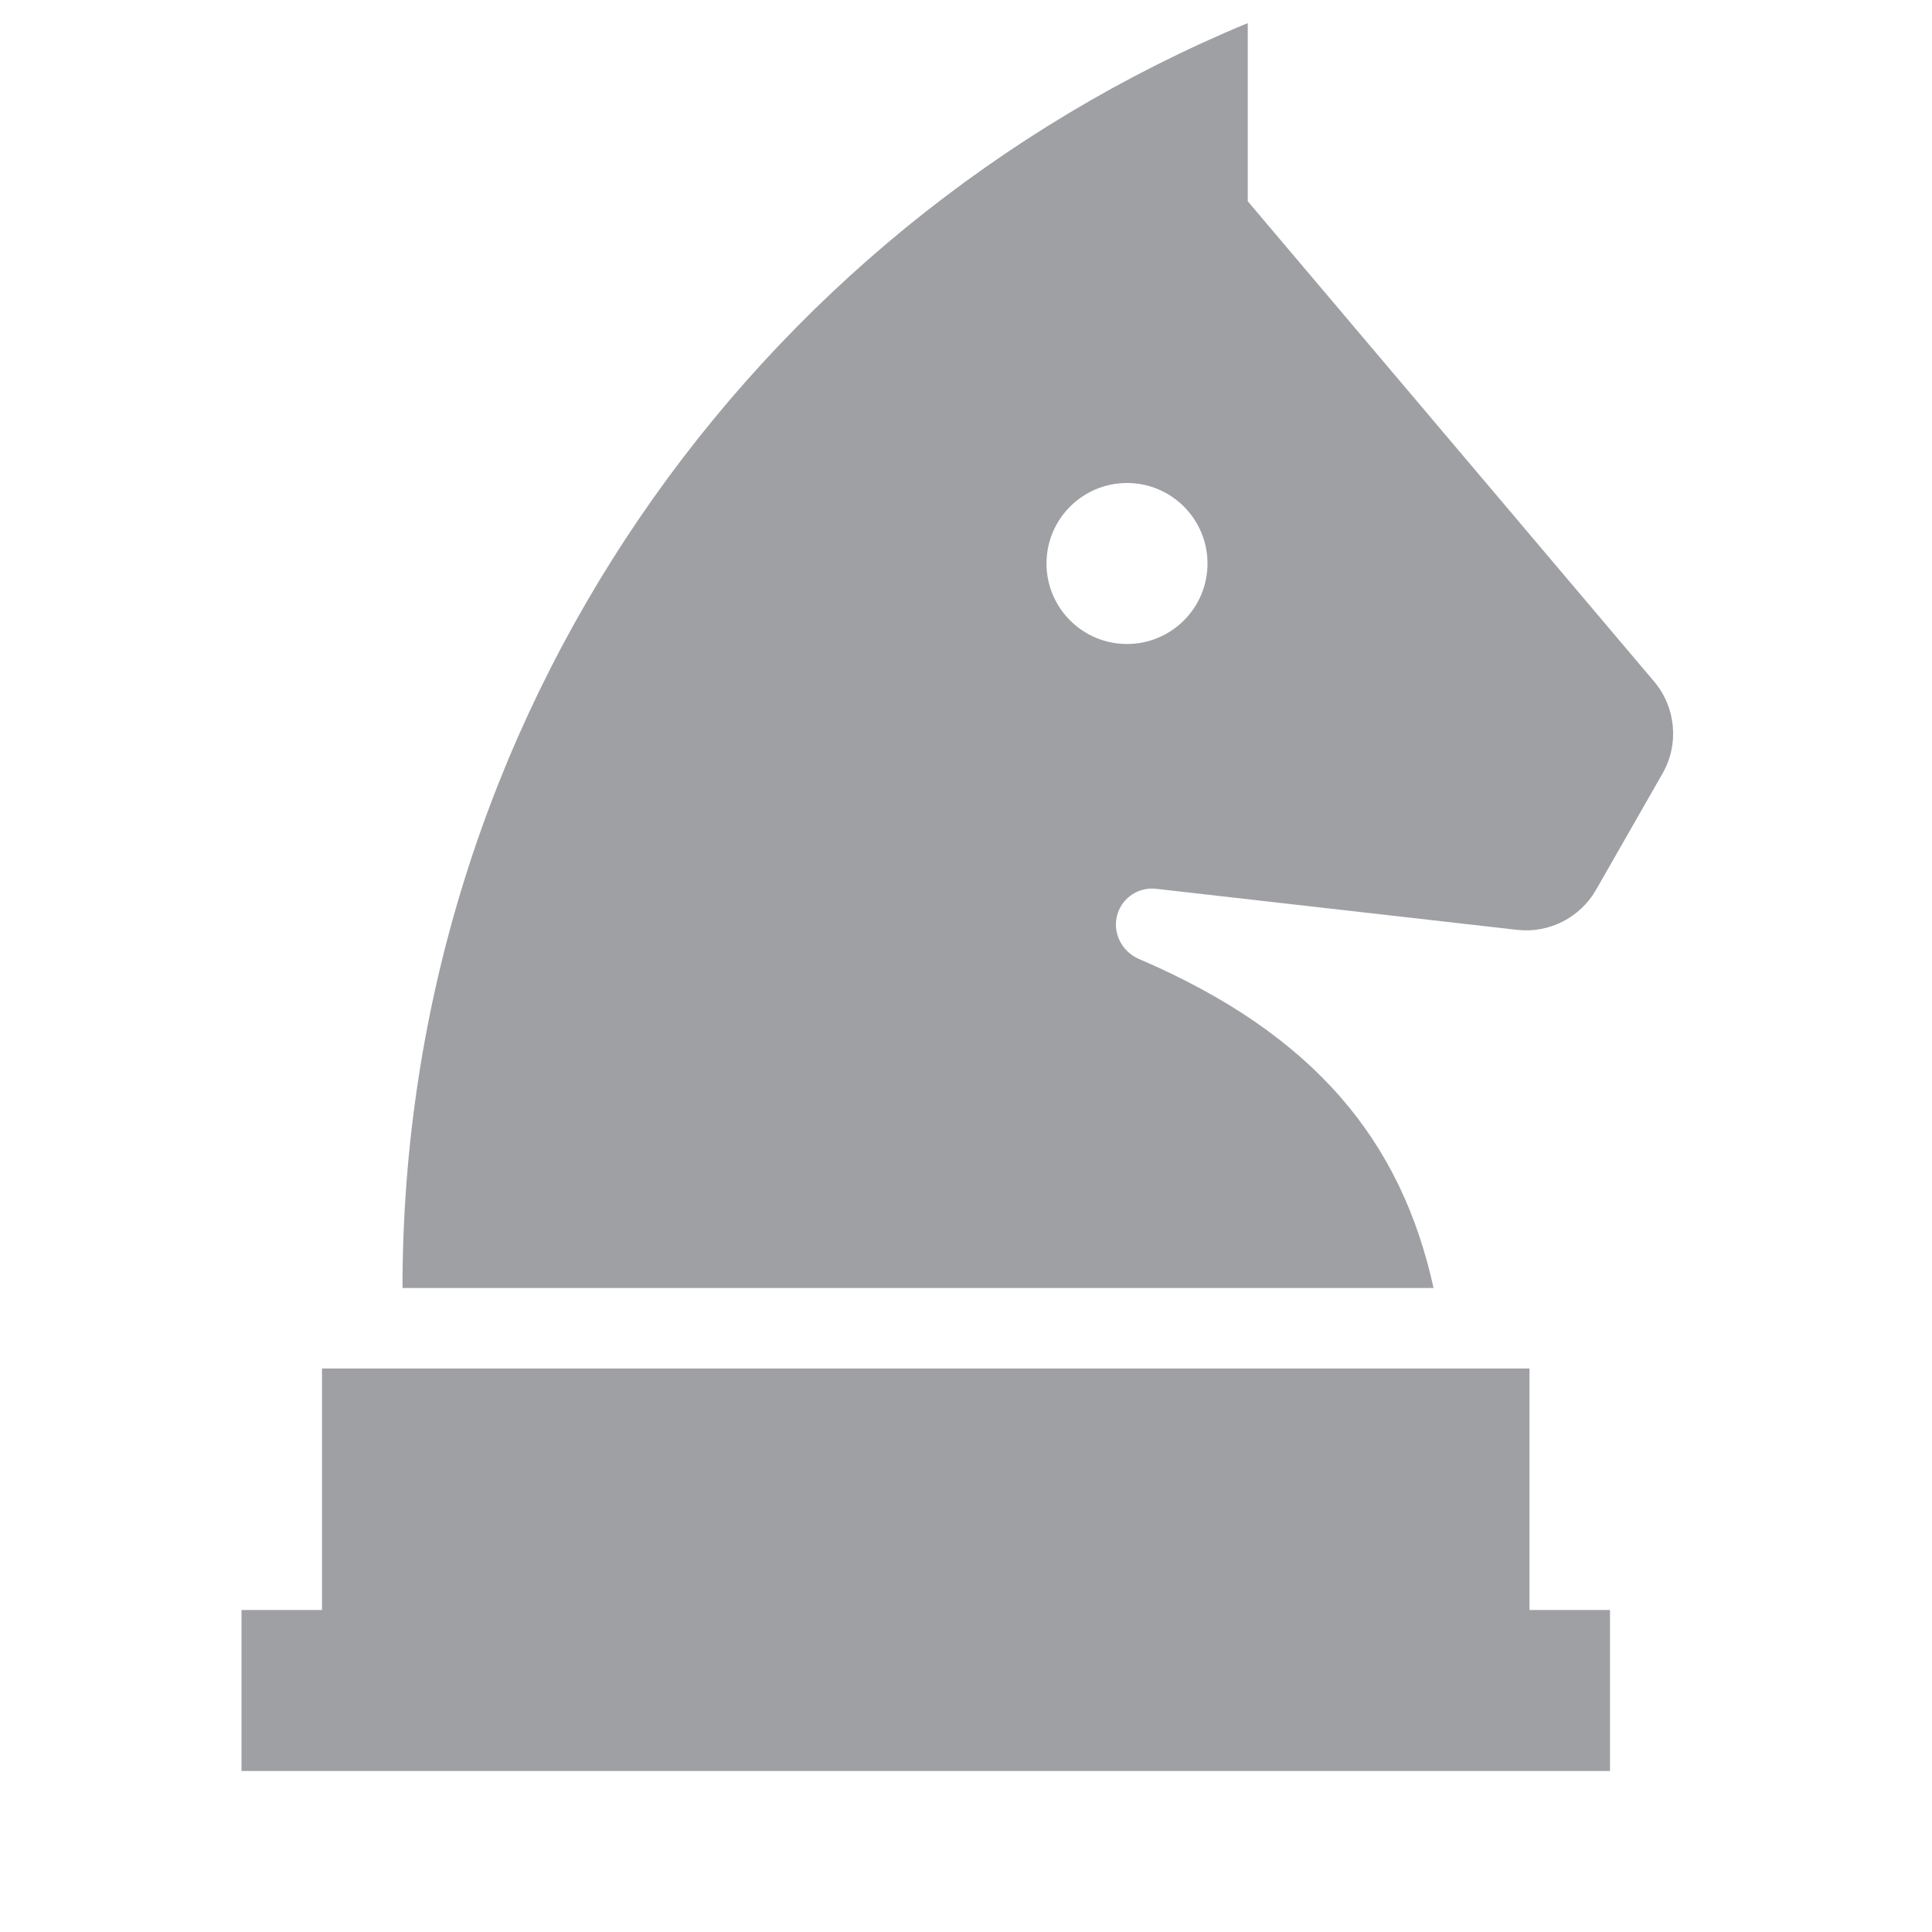 <svg xmlns="http://www.w3.org/2000/svg" viewBox="0 0 24 24" width="64" height="64" fill="rgba(159,160,164,1)"><path d="M5 16H17.808C17.41 14.185 16.343 12.853 14.147 11.912C13.927 11.817 13.81 11.571 13.885 11.344C13.952 11.144 14.15 11.017 14.361 11.041L18.846 11.551C19.243 11.596 19.628 11.4 19.827 11.053L20.653 9.608C20.861 9.243 20.819 8.787 20.548 8.466L15.5 2.5V0.287C9.336 2.84 5 8.913 5 16ZM4 17H19V20H20V22H3V20H4V17ZM15 7C15 7.552 14.552 8 14 8C13.448 8 13 7.552 13 7C13 6.448 13.448 6 14 6C14.552 6 15 6.448 15 7Z"></path></svg>